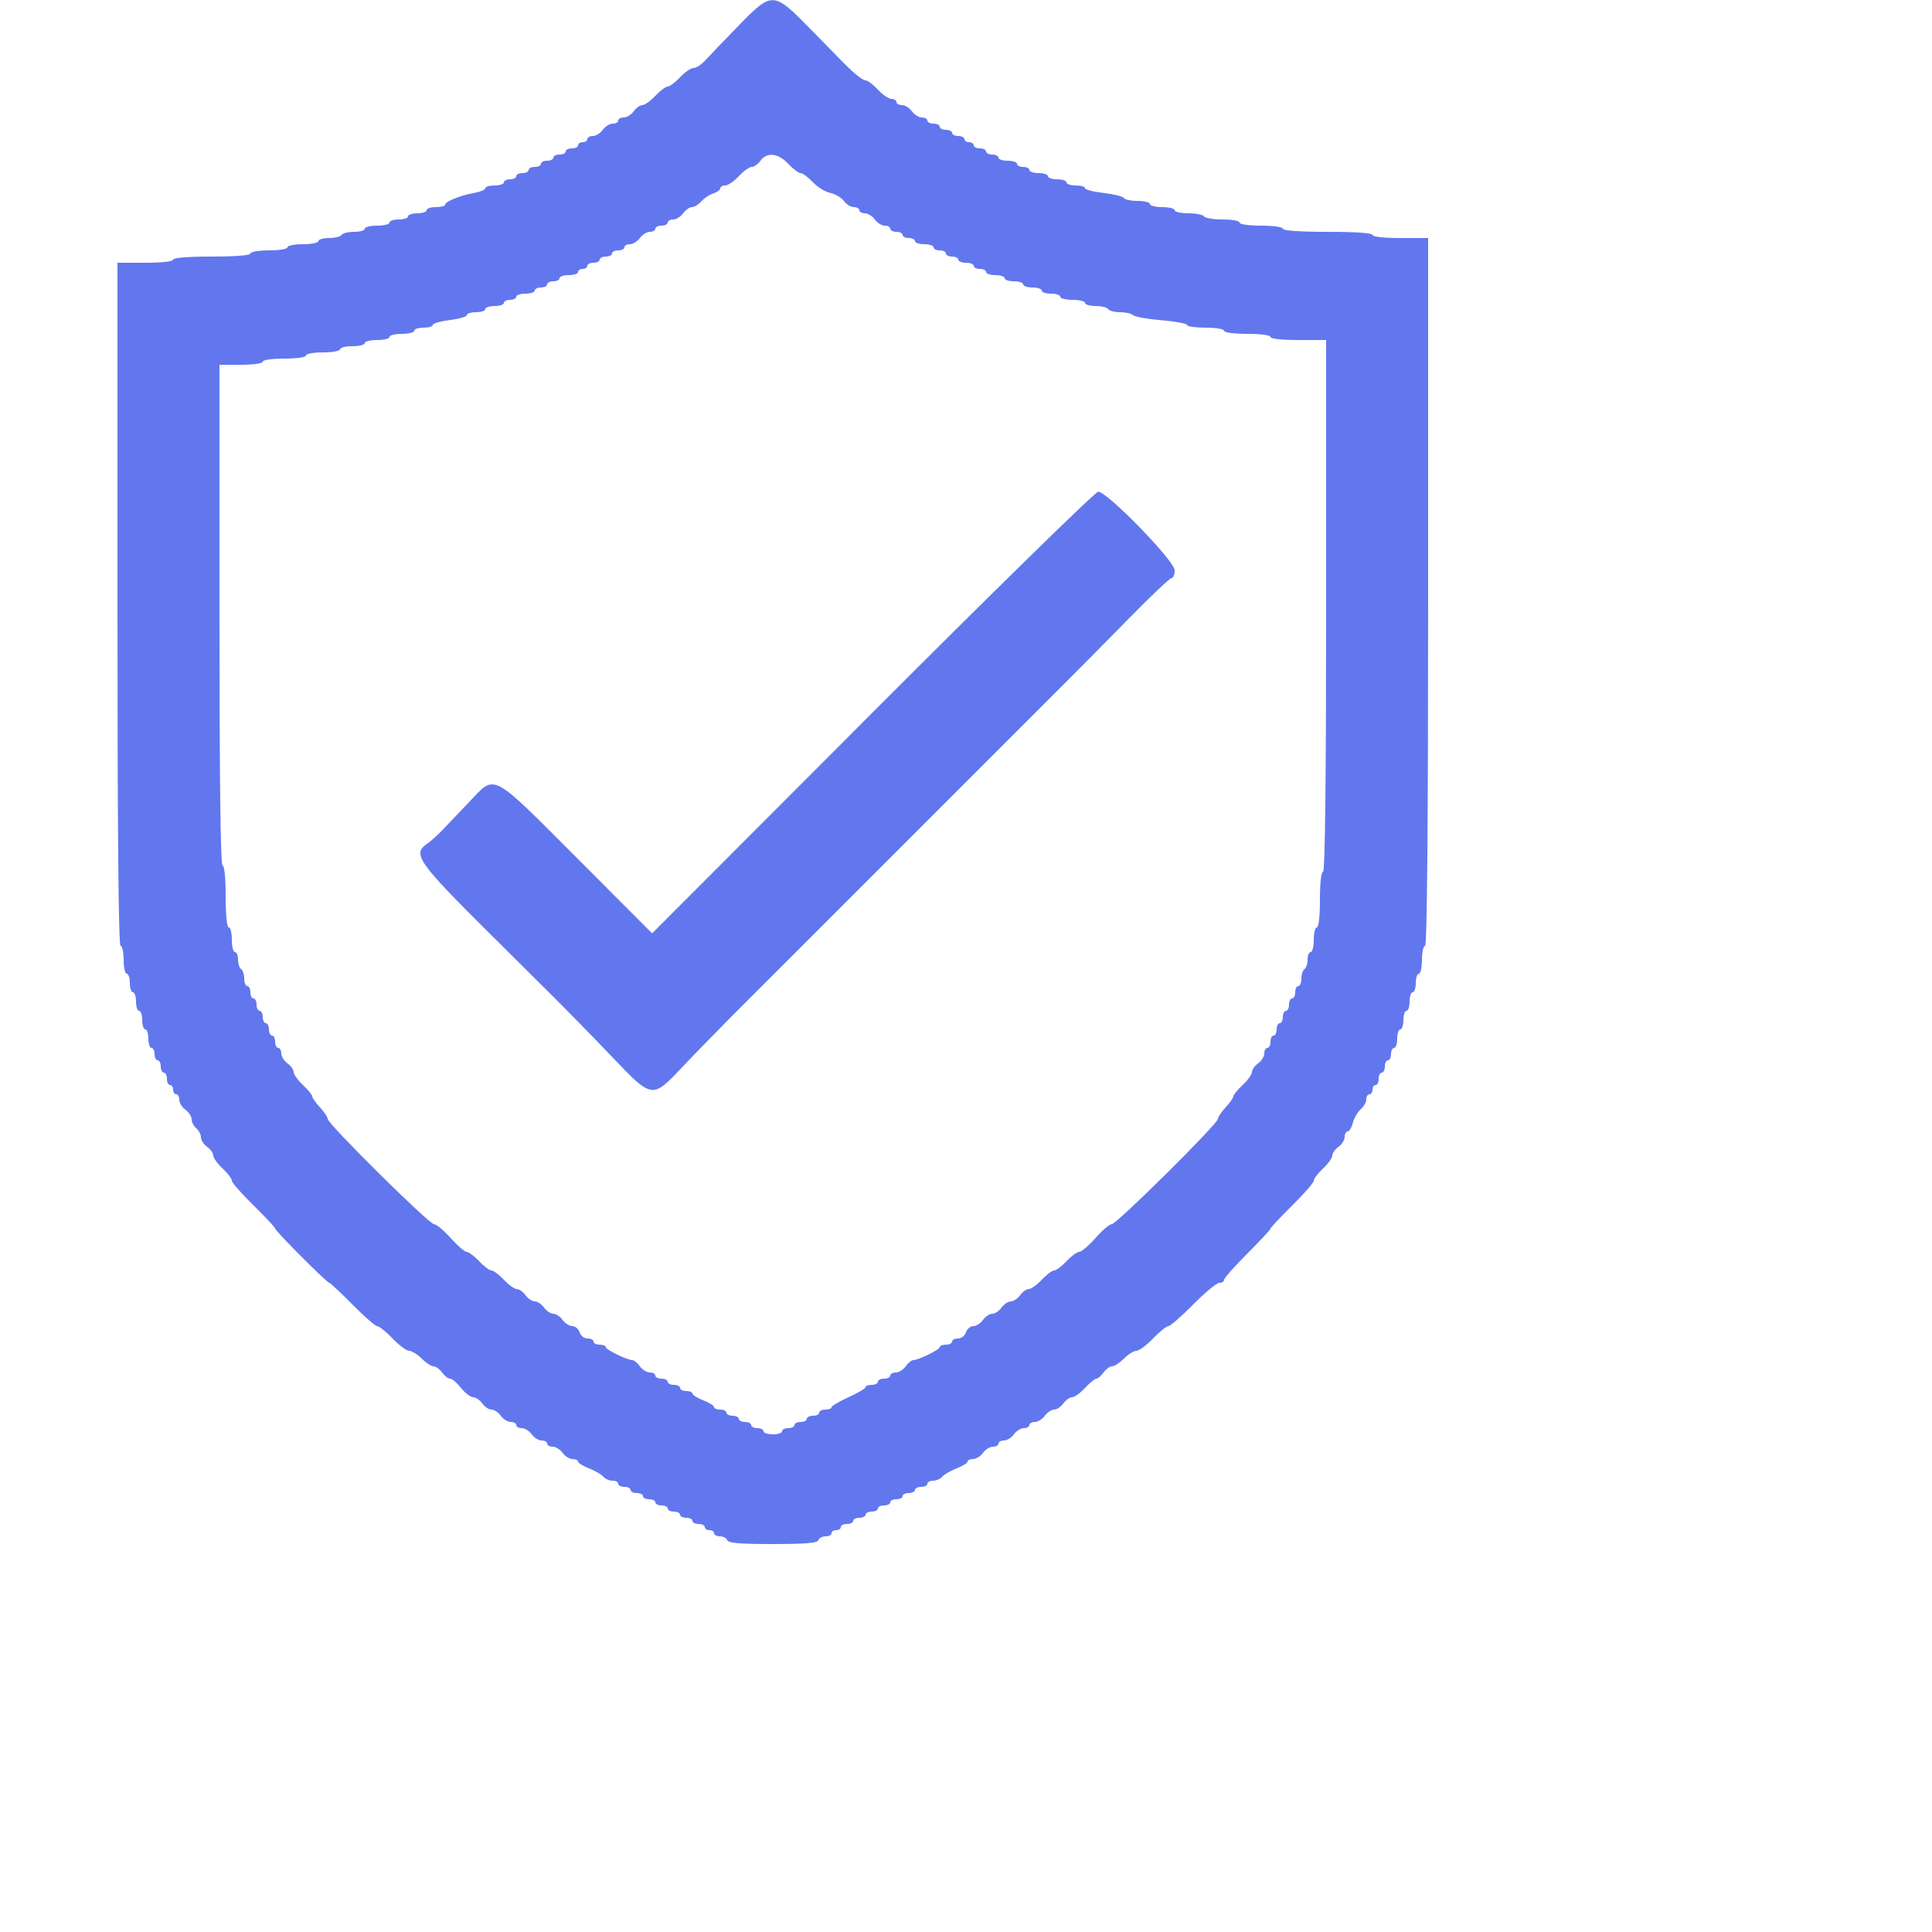 <svg id="svg" version="1.1" width="500" height="500" xmlns="http://www.w3.org/2000/svg" xmlns:xlink="http://www.w3.org/1999/xlink" style="display: block;"><g id="svgg"><path id="path0" d="" stroke="none" fill="#808080" fill-rule="evenodd"></path><path id="path1" d="" stroke="none" fill="#00ffff" fill-rule="evenodd"></path><path id="path2" d="M191.011 6.779 C 187.375 10.507,183.577 14.467,182.572 15.579 C 181.566 16.690,180.181 17.600,179.493 17.600 C 178.805 17.600,177.233 18.680,176.000 20.000 C 174.767 21.320,173.327 22.400,172.800 22.400 C 172.273 22.400,170.833 23.480,169.600 24.800 C 168.367 26.120,166.862 27.200,166.256 27.200 C 165.649 27.200,164.634 27.920,164.000 28.800 C 163.366 29.680,162.206 30.400,161.423 30.400 C 160.641 30.400,160.000 30.760,160.000 31.200 C 160.000 31.640,159.359 32.000,158.577 32.000 C 157.794 32.000,156.634 32.720,156.000 33.600 C 155.366 34.480,154.206 35.200,153.423 35.200 C 152.641 35.200,152.000 35.560,152.000 36.000 C 152.000 36.440,151.460 36.800,150.800 36.800 C 150.140 36.800,149.600 37.160,149.600 37.600 C 149.600 38.040,148.880 38.400,148.000 38.400 C 147.120 38.400,146.400 38.760,146.400 39.200 C 146.400 39.640,145.680 40.000,144.800 40.000 C 143.920 40.000,143.200 40.360,143.200 40.800 C 143.200 41.240,142.480 41.600,141.600 41.600 C 140.720 41.600,140.000 41.960,140.000 42.400 C 140.000 42.840,139.280 43.200,138.400 43.200 C 137.520 43.200,136.800 43.560,136.800 44.000 C 136.800 44.440,136.080 44.800,135.200 44.800 C 134.320 44.800,133.600 45.160,133.600 45.600 C 133.600 46.040,132.880 46.400,132.000 46.400 C 131.120 46.400,130.400 46.760,130.400 47.200 C 130.400 47.640,129.320 48.000,128.000 48.000 C 126.680 48.000,125.600 48.320,125.600 48.711 C 125.600 49.102,124.250 49.664,122.600 49.960 C 118.987 50.609,115.200 52.162,115.200 52.995 C 115.200 53.328,114.120 53.600,112.800 53.600 C 111.480 53.600,110.400 53.960,110.400 54.400 C 110.400 54.840,109.320 55.200,108.000 55.200 C 106.680 55.200,105.600 55.560,105.600 56.000 C 105.600 56.440,104.520 56.800,103.200 56.800 C 101.880 56.800,100.800 57.160,100.800 57.600 C 100.800 58.040,99.360 58.400,97.600 58.400 C 95.840 58.400,94.400 58.760,94.400 59.200 C 94.400 59.640,93.161 60.000,91.647 60.000 C 90.133 60.000,88.672 60.360,88.400 60.800 C 88.128 61.240,86.667 61.600,85.153 61.600 C 83.639 61.600,82.400 61.960,82.400 62.400 C 82.400 62.840,80.600 63.200,78.400 63.200 C 76.200 63.200,74.400 63.560,74.400 64.000 C 74.400 64.444,72.267 64.800,69.600 64.800 C 66.933 64.800,64.800 65.156,64.800 65.600 C 64.800 66.091,60.933 66.400,54.800 66.400 C 48.667 66.400,44.800 66.709,44.800 67.200 C 44.800 67.674,41.867 68.000,37.600 68.000 L 30.400 68.000 30.400 156.400 C 30.400 214.800,30.671 244.800,31.200 244.800 C 31.640 244.800,32.000 246.420,32.000 248.400 C 32.000 250.380,32.360 252.000,32.800 252.000 C 33.240 252.000,33.600 253.080,33.600 254.400 C 33.600 255.720,33.960 256.800,34.400 256.800 C 34.840 256.800,35.200 257.880,35.200 259.200 C 35.200 260.520,35.560 261.600,36.000 261.600 C 36.440 261.600,36.800 262.680,36.800 264.000 C 36.800 265.320,37.160 266.400,37.600 266.400 C 38.040 266.400,38.400 267.480,38.400 268.800 C 38.400 270.120,38.760 271.200,39.200 271.200 C 39.640 271.200,40.000 271.920,40.000 272.800 C 40.000 273.680,40.360 274.400,40.800 274.400 C 41.240 274.400,41.600 275.120,41.600 276.000 C 41.600 276.880,41.960 277.600,42.400 277.600 C 42.840 277.600,43.200 278.320,43.200 279.200 C 43.200 280.080,43.560 280.800,44.000 280.800 C 44.440 280.800,44.800 281.340,44.800 282.000 C 44.800 282.660,45.160 283.200,45.600 283.200 C 46.040 283.200,46.400 283.841,46.400 284.623 C 46.400 285.406,47.120 286.566,48.000 287.200 C 48.880 287.834,49.600 288.950,49.600 289.679 C 49.600 290.408,50.140 291.452,50.800 292.000 C 51.460 292.548,52.000 293.592,52.000 294.321 C 52.000 295.050,52.720 296.166,53.600 296.800 C 54.480 297.434,55.200 298.449,55.200 299.056 C 55.200 299.662,56.280 301.167,57.600 302.400 C 58.920 303.633,60.000 305.050,60.000 305.549 C 60.000 306.047,62.520 308.926,65.600 311.945 C 68.680 314.965,71.200 317.658,71.200 317.929 C 71.200 318.546,84.612 332.000,85.227 332.000 C 85.475 332.000,88.162 334.520,91.200 337.600 C 94.238 340.680,97.128 343.200,97.624 343.200 C 98.120 343.200,99.909 344.640,101.600 346.400 C 103.291 348.160,105.226 349.600,105.901 349.600 C 106.575 349.600,108.027 350.500,109.127 351.600 C 110.227 352.700,111.604 353.600,112.187 353.600 C 112.770 353.600,113.766 354.320,114.400 355.200 C 115.034 356.080,115.973 356.800,116.487 356.800 C 117.000 356.800,118.270 357.877,119.310 359.193 C 120.349 360.509,121.751 361.589,122.423 361.593 C 123.096 361.597,124.166 362.320,124.800 363.200 C 125.434 364.080,126.514 364.800,127.200 364.800 C 127.886 364.800,128.966 365.520,129.600 366.400 C 130.234 367.280,131.394 368.000,132.177 368.000 C 132.959 368.000,133.600 368.360,133.600 368.800 C 133.600 369.240,134.241 369.600,135.023 369.600 C 135.806 369.600,136.966 370.320,137.600 371.200 C 138.234 372.080,139.394 372.800,140.177 372.800 C 140.959 372.800,141.600 373.160,141.600 373.600 C 141.600 374.040,142.241 374.400,143.023 374.400 C 143.806 374.400,144.966 375.120,145.600 376.000 C 146.234 376.880,147.394 377.600,148.177 377.600 C 148.959 377.600,149.600 377.893,149.600 378.251 C 149.600 378.609,150.877 379.403,152.439 380.015 C 154.000 380.628,155.664 381.595,156.136 382.164 C 156.609 382.734,157.672 383.200,158.498 383.200 C 159.324 383.200,160.000 383.560,160.000 384.000 C 160.000 384.440,160.720 384.800,161.600 384.800 C 162.480 384.800,163.200 385.160,163.200 385.600 C 163.200 386.040,163.920 386.400,164.800 386.400 C 165.680 386.400,166.400 386.760,166.400 387.200 C 166.400 387.640,167.120 388.000,168.000 388.000 C 168.880 388.000,169.600 388.360,169.600 388.800 C 169.600 389.240,170.320 389.600,171.200 389.600 C 172.080 389.600,172.800 389.960,172.800 390.400 C 172.800 390.840,173.520 391.200,174.400 391.200 C 175.280 391.200,176.000 391.560,176.000 392.000 C 176.000 392.440,176.720 392.800,177.600 392.800 C 178.480 392.800,179.200 393.160,179.200 393.600 C 179.200 394.040,179.920 394.400,180.800 394.400 C 181.680 394.400,182.400 394.760,182.400 395.200 C 182.400 395.640,182.940 396.000,183.600 396.000 C 184.260 396.000,184.800 396.360,184.800 396.800 C 184.800 397.240,185.490 397.600,186.333 397.600 C 187.177 397.600,188.017 398.050,188.200 398.600 C 188.446 399.338,191.538 399.600,200.000 399.600 C 208.462 399.600,211.554 399.338,211.800 398.600 C 211.983 398.050,212.823 397.600,213.667 397.600 C 214.510 397.600,215.200 397.240,215.200 396.800 C 215.200 396.360,215.740 396.000,216.400 396.000 C 217.060 396.000,217.600 395.640,217.600 395.200 C 217.600 394.760,218.320 394.400,219.200 394.400 C 220.080 394.400,220.800 394.040,220.800 393.600 C 220.800 393.160,221.520 392.800,222.400 392.800 C 223.280 392.800,224.000 392.440,224.000 392.000 C 224.000 391.560,224.720 391.200,225.600 391.200 C 226.480 391.200,227.200 390.840,227.200 390.400 C 227.200 389.960,227.920 389.600,228.800 389.600 C 229.680 389.600,230.400 389.240,230.400 388.800 C 230.400 388.360,231.120 388.000,232.000 388.000 C 232.880 388.000,233.600 387.640,233.600 387.200 C 233.600 386.760,234.320 386.400,235.200 386.400 C 236.080 386.400,236.800 386.040,236.800 385.600 C 236.800 385.160,237.520 384.800,238.400 384.800 C 239.280 384.800,240.000 384.440,240.000 384.000 C 240.000 383.560,240.676 383.200,241.502 383.200 C 242.328 383.200,243.391 382.734,243.864 382.164 C 244.336 381.595,246.000 380.628,247.561 380.015 C 249.123 379.403,250.400 378.609,250.400 378.251 C 250.400 377.893,251.041 377.600,251.823 377.600 C 252.606 377.600,253.766 376.880,254.400 376.000 C 255.034 375.120,256.194 374.400,256.977 374.400 C 257.759 374.400,258.400 374.040,258.400 373.600 C 258.400 373.160,259.041 372.800,259.823 372.800 C 260.606 372.800,261.766 372.080,262.400 371.200 C 263.034 370.320,264.194 369.600,264.977 369.600 C 265.759 369.600,266.400 369.240,266.400 368.800 C 266.400 368.360,267.041 368.000,267.823 368.000 C 268.606 368.000,269.766 367.280,270.400 366.400 C 271.034 365.520,272.114 364.800,272.800 364.800 C 273.486 364.800,274.566 364.080,275.200 363.200 C 275.834 362.320,276.849 361.600,277.456 361.600 C 278.062 361.600,279.567 360.520,280.800 359.200 C 282.033 357.880,283.358 356.800,283.744 356.800 C 284.131 356.800,284.966 356.080,285.600 355.200 C 286.234 354.320,287.230 353.600,287.813 353.600 C 288.396 353.600,289.773 352.700,290.873 351.600 C 291.973 350.500,293.425 349.600,294.099 349.600 C 294.774 349.600,296.709 348.160,298.400 346.400 C 300.091 344.640,301.880 343.200,302.376 343.200 C 302.872 343.200,305.762 340.680,308.800 337.600 C 311.838 334.520,314.880 332.000,315.561 332.000 C 316.243 332.000,316.800 331.646,316.800 331.213 C 316.800 330.780,319.500 327.726,322.800 324.426 C 326.100 321.126,328.800 318.223,328.800 317.974 C 328.800 317.726,331.320 315.038,334.400 312.000 C 337.480 308.962,340.000 306.064,340.000 305.560 C 340.000 305.055,341.080 303.633,342.400 302.400 C 343.720 301.167,344.800 299.662,344.800 299.056 C 344.800 298.449,345.520 297.434,346.400 296.800 C 347.280 296.166,348.000 295.006,348.000 294.223 C 348.000 293.441,348.353 292.800,348.785 292.800 C 349.216 292.800,349.814 291.810,350.113 290.600 C 350.411 289.390,351.318 287.818,352.128 287.106 C 352.938 286.395,353.600 285.225,353.600 284.506 C 353.600 283.788,353.960 283.200,354.400 283.200 C 354.840 283.200,355.200 282.660,355.200 282.000 C 355.200 281.340,355.560 280.800,356.000 280.800 C 356.440 280.800,356.800 280.080,356.800 279.200 C 356.800 278.320,357.160 277.600,357.600 277.600 C 358.040 277.600,358.400 276.880,358.400 276.000 C 358.400 275.120,358.760 274.400,359.200 274.400 C 359.640 274.400,360.000 273.680,360.000 272.800 C 360.000 271.920,360.360 271.200,360.800 271.200 C 361.240 271.200,361.600 270.120,361.600 268.800 C 361.600 267.480,361.960 266.400,362.400 266.400 C 362.840 266.400,363.200 265.320,363.200 264.000 C 363.200 262.680,363.560 261.600,364.000 261.600 C 364.440 261.600,364.800 260.520,364.800 259.200 C 364.800 257.880,365.160 256.800,365.600 256.800 C 366.040 256.800,366.400 255.720,366.400 254.400 C 366.400 253.080,366.760 252.000,367.200 252.000 C 367.640 252.000,368.000 250.380,368.000 248.400 C 368.000 246.420,368.360 244.800,368.800 244.800 C 369.329 244.800,369.600 213.733,369.600 153.200 L 369.600 61.600 362.400 61.600 C 358.133 61.600,355.200 61.274,355.200 60.800 C 355.200 60.303,350.800 60.000,343.600 60.000 C 336.400 60.000,332.000 59.697,332.000 59.200 C 332.000 58.743,329.600 58.400,326.400 58.400 C 323.200 58.400,320.800 58.057,320.800 57.600 C 320.800 57.160,318.841 56.800,316.447 56.800 C 314.053 56.800,311.872 56.440,311.600 56.000 C 311.328 55.560,309.507 55.200,307.553 55.200 C 305.599 55.200,304.000 54.840,304.000 54.400 C 304.000 53.960,302.560 53.600,300.800 53.600 C 299.040 53.600,297.600 53.240,297.600 52.800 C 297.600 52.360,296.181 52.000,294.447 52.000 C 292.713 52.000,291.082 51.657,290.823 51.237 C 290.563 50.817,288.202 50.231,285.576 49.934 C 282.949 49.636,280.800 49.080,280.800 48.697 C 280.800 48.314,279.720 48.000,278.400 48.000 C 277.080 48.000,276.000 47.640,276.000 47.200 C 276.000 46.760,274.920 46.400,273.600 46.400 C 272.280 46.400,271.200 46.040,271.200 45.600 C 271.200 45.160,270.120 44.800,268.800 44.800 C 267.480 44.800,266.400 44.440,266.400 44.000 C 266.400 43.560,265.680 43.200,264.800 43.200 C 263.920 43.200,263.200 42.840,263.200 42.400 C 263.200 41.960,262.120 41.600,260.800 41.600 C 259.480 41.600,258.400 41.240,258.400 40.800 C 258.400 40.360,257.680 40.000,256.800 40.000 C 255.920 40.000,255.200 39.640,255.200 39.200 C 255.200 38.760,254.480 38.400,253.600 38.400 C 252.720 38.400,252.000 38.040,252.000 37.600 C 252.000 37.160,251.460 36.800,250.800 36.800 C 250.140 36.800,249.600 36.440,249.600 36.000 C 249.600 35.560,248.880 35.200,248.000 35.200 C 247.120 35.200,246.400 34.840,246.400 34.400 C 246.400 33.960,245.680 33.600,244.800 33.600 C 243.920 33.600,243.200 33.240,243.200 32.800 C 243.200 32.360,242.480 32.000,241.600 32.000 C 240.720 32.000,240.000 31.640,240.000 31.200 C 240.000 30.760,239.359 30.400,238.577 30.400 C 237.794 30.400,236.634 29.680,236.000 28.800 C 235.366 27.920,234.206 27.200,233.423 27.200 C 232.641 27.200,232.000 26.840,232.000 26.400 C 232.000 25.960,231.424 25.600,230.721 25.600 C 230.018 25.600,228.433 24.520,227.200 23.200 C 225.967 21.880,224.546 20.800,224.043 20.800 C 223.252 20.800,221.083 19.073,218.228 16.172 C 217.792 15.728,214.047 11.908,209.907 7.683 C 200.080 -2.346,199.919 -2.354,191.011 6.779 M204.000 42.400 C 205.233 43.720,206.673 44.800,207.200 44.800 C 207.727 44.800,209.124 45.834,210.305 47.098 C 211.486 48.362,213.540 49.635,214.870 49.928 C 216.201 50.220,217.799 51.166,218.421 52.029 C 219.044 52.893,220.194 53.600,220.977 53.600 C 221.759 53.600,222.400 53.960,222.400 54.400 C 222.400 54.840,223.041 55.200,223.823 55.200 C 224.606 55.200,225.766 55.920,226.400 56.800 C 227.034 57.680,228.194 58.400,228.977 58.400 C 229.759 58.400,230.400 58.760,230.400 59.200 C 230.400 59.640,231.120 60.000,232.000 60.000 C 232.880 60.000,233.600 60.360,233.600 60.800 C 233.600 61.240,234.320 61.600,235.200 61.600 C 236.080 61.600,236.800 61.960,236.800 62.400 C 236.800 62.840,237.880 63.200,239.200 63.200 C 240.520 63.200,241.600 63.560,241.600 64.000 C 241.600 64.440,242.320 64.800,243.200 64.800 C 244.080 64.800,244.800 65.160,244.800 65.600 C 244.800 66.040,245.520 66.400,246.400 66.400 C 247.280 66.400,248.000 66.760,248.000 67.200 C 248.000 67.640,248.900 68.000,250.000 68.000 C 251.100 68.000,252.000 68.360,252.000 68.800 C 252.000 69.240,252.720 69.600,253.600 69.600 C 254.480 69.600,255.200 69.960,255.200 70.400 C 255.200 70.840,256.280 71.200,257.600 71.200 C 258.920 71.200,260.000 71.560,260.000 72.000 C 260.000 72.440,261.080 72.800,262.400 72.800 C 263.720 72.800,264.800 73.160,264.800 73.600 C 264.800 74.040,265.880 74.400,267.200 74.400 C 268.520 74.400,269.600 74.760,269.600 75.200 C 269.600 75.640,270.680 76.000,272.000 76.000 C 273.320 76.000,274.400 76.360,274.400 76.800 C 274.400 77.240,275.840 77.600,277.600 77.600 C 279.360 77.600,280.800 77.960,280.800 78.400 C 280.800 78.840,282.039 79.200,283.553 79.200 C 285.067 79.200,286.528 79.560,286.800 80.000 C 287.072 80.440,288.461 80.800,289.887 80.800 C 291.313 80.800,292.824 81.144,293.245 81.565 C 293.666 81.986,296.978 82.578,300.605 82.880 C 304.232 83.183,307.200 83.738,307.200 84.115 C 307.200 84.492,309.360 84.800,312.000 84.800 C 314.667 84.800,316.800 85.156,316.800 85.600 C 316.800 86.062,319.333 86.400,322.800 86.400 C 326.267 86.400,328.800 86.738,328.800 87.200 C 328.800 87.674,331.733 88.000,336.000 88.000 L 343.200 88.000 343.200 156.800 C 343.200 202.133,342.927 225.600,342.400 225.600 C 341.926 225.600,341.600 228.533,341.600 232.800 C 341.600 237.067,341.274 240.000,340.800 240.000 C 340.360 240.000,340.000 241.440,340.000 243.200 C 340.000 244.960,339.640 246.400,339.200 246.400 C 338.760 246.400,338.400 247.279,338.400 248.353 C 338.400 249.427,338.040 250.528,337.600 250.800 C 337.160 251.072,336.800 252.173,336.800 253.247 C 336.800 254.321,336.440 255.200,336.000 255.200 C 335.560 255.200,335.200 255.920,335.200 256.800 C 335.200 257.680,334.840 258.400,334.400 258.400 C 333.960 258.400,333.600 259.120,333.600 260.000 C 333.600 260.880,333.240 261.600,332.800 261.600 C 332.360 261.600,332.000 262.320,332.000 263.200 C 332.000 264.080,331.640 264.800,331.200 264.800 C 330.760 264.800,330.400 265.520,330.400 266.400 C 330.400 267.280,330.040 268.000,329.600 268.000 C 329.160 268.000,328.800 268.720,328.800 269.600 C 328.800 270.480,328.440 271.200,328.000 271.200 C 327.560 271.200,327.200 271.841,327.200 272.623 C 327.200 273.406,326.480 274.566,325.600 275.200 C 324.720 275.834,324.000 276.849,324.000 277.456 C 324.000 278.062,322.920 279.567,321.600 280.800 C 320.280 282.033,319.200 283.351,319.200 283.729 C 319.200 284.107,318.300 285.387,317.200 286.573 C 316.100 287.760,315.200 289.109,315.200 289.571 C 315.200 290.817,288.993 316.800,287.736 316.800 C 287.144 316.800,285.252 318.410,283.530 320.378 C 281.809 322.346,279.914 323.966,279.321 323.978 C 278.728 323.990,277.233 325.080,276.000 326.400 C 274.767 327.720,273.327 328.800,272.800 328.800 C 272.273 328.800,270.833 329.880,269.600 331.200 C 268.367 332.520,266.862 333.600,266.256 333.600 C 265.649 333.600,264.634 334.320,264.000 335.200 C 263.366 336.080,262.286 336.800,261.600 336.800 C 260.914 336.800,259.834 337.520,259.200 338.400 C 258.566 339.280,257.486 340.000,256.800 340.000 C 256.114 340.000,255.034 340.720,254.400 341.600 C 253.766 342.480,252.631 343.200,251.877 343.200 C 251.124 343.200,250.279 343.920,250.000 344.800 C 249.721 345.680,248.796 346.400,247.946 346.400 C 247.096 346.400,246.400 346.760,246.400 347.200 C 246.400 347.640,245.680 348.000,244.800 348.000 C 243.920 348.000,243.200 348.291,243.200 348.646 C 243.200 349.308,237.667 352.000,236.308 352.000 C 235.893 352.000,235.034 352.720,234.400 353.600 C 233.766 354.480,232.606 355.200,231.823 355.200 C 231.041 355.200,230.400 355.560,230.400 356.000 C 230.400 356.440,229.680 356.800,228.800 356.800 C 227.920 356.800,227.200 357.160,227.200 357.600 C 227.200 358.040,226.480 358.400,225.600 358.400 C 224.720 358.400,223.999 358.670,223.997 359.000 C 223.996 359.330,222.017 360.500,219.600 361.600 C 217.183 362.700,215.204 363.870,215.203 364.200 C 215.201 364.530,214.480 364.800,213.600 364.800 C 212.720 364.800,212.000 365.160,212.000 365.600 C 212.000 366.040,211.280 366.400,210.400 366.400 C 209.520 366.400,208.800 366.760,208.800 367.200 C 208.800 367.640,208.080 368.000,207.200 368.000 C 206.320 368.000,205.600 368.360,205.600 368.800 C 205.600 369.240,204.880 369.600,204.000 369.600 C 203.120 369.600,202.400 369.960,202.400 370.400 C 202.400 370.840,201.320 371.200,200.000 371.200 C 198.680 371.200,197.600 370.840,197.600 370.400 C 197.600 369.960,196.880 369.600,196.000 369.600 C 195.120 369.600,194.400 369.240,194.400 368.800 C 194.400 368.360,193.680 368.000,192.800 368.000 C 191.920 368.000,191.200 367.640,191.200 367.200 C 191.200 366.760,190.480 366.400,189.600 366.400 C 188.720 366.400,188.000 366.040,188.000 365.600 C 188.000 365.160,187.280 364.800,186.400 364.800 C 185.520 364.800,184.800 364.507,184.800 364.149 C 184.800 363.791,183.540 363.004,182.000 362.400 C 180.460 361.796,179.200 361.009,179.200 360.651 C 179.200 360.293,178.480 360.000,177.600 360.000 C 176.720 360.000,176.000 359.640,176.000 359.200 C 176.000 358.760,175.280 358.400,174.400 358.400 C 173.520 358.400,172.800 358.040,172.800 357.600 C 172.800 357.160,172.080 356.800,171.200 356.800 C 170.320 356.800,169.600 356.440,169.600 356.000 C 169.600 355.560,168.959 355.200,168.177 355.200 C 167.394 355.200,166.234 354.480,165.600 353.600 C 164.966 352.720,164.107 352.000,163.692 352.000 C 162.333 352.000,156.800 349.308,156.800 348.646 C 156.800 348.291,156.080 348.000,155.200 348.000 C 154.320 348.000,153.600 347.640,153.600 347.200 C 153.600 346.760,152.904 346.400,152.054 346.400 C 151.204 346.400,150.279 345.680,150.000 344.800 C 149.721 343.920,148.876 343.200,148.123 343.200 C 147.369 343.200,146.234 342.480,145.600 341.600 C 144.966 340.720,143.886 340.000,143.200 340.000 C 142.514 340.000,141.434 339.280,140.800 338.400 C 140.166 337.520,139.086 336.800,138.400 336.800 C 137.714 336.800,136.634 336.080,136.000 335.200 C 135.366 334.320,134.351 333.600,133.744 333.600 C 133.138 333.600,131.633 332.520,130.400 331.200 C 129.167 329.880,127.727 328.800,127.200 328.800 C 126.673 328.800,125.233 327.720,124.000 326.400 C 122.767 325.080,121.330 324.000,120.806 324.000 C 120.282 324.000,118.404 322.380,116.632 320.400 C 114.859 318.420,112.910 316.800,112.299 316.800 C 111.019 316.800,84.800 290.839,84.800 289.571 C 84.800 289.109,83.900 287.760,82.800 286.573 C 81.700 285.387,80.800 284.107,80.800 283.729 C 80.800 283.351,79.720 282.033,78.400 280.800 C 77.080 279.567,76.000 278.062,76.000 277.456 C 76.000 276.849,75.280 275.834,74.400 275.200 C 73.520 274.566,72.800 273.406,72.800 272.623 C 72.800 271.841,72.440 271.200,72.000 271.200 C 71.560 271.200,71.200 270.480,71.200 269.600 C 71.200 268.720,70.840 268.000,70.400 268.000 C 69.960 268.000,69.600 267.280,69.600 266.400 C 69.600 265.520,69.240 264.800,68.800 264.800 C 68.360 264.800,68.000 264.080,68.000 263.200 C 68.000 262.320,67.640 261.600,67.200 261.600 C 66.760 261.600,66.400 260.880,66.400 260.000 C 66.400 259.120,66.040 258.400,65.600 258.400 C 65.160 258.400,64.800 257.680,64.800 256.800 C 64.800 255.920,64.440 255.200,64.000 255.200 C 63.560 255.200,63.200 254.321,63.200 253.247 C 63.200 252.173,62.840 251.072,62.400 250.800 C 61.960 250.528,61.600 249.427,61.600 248.353 C 61.600 247.279,61.240 246.400,60.800 246.400 C 60.360 246.400,60.000 244.960,60.000 243.200 C 60.000 241.440,59.640 240.000,59.200 240.000 C 58.720 240.000,58.400 236.800,58.400 232.000 C 58.400 227.200,58.080 224.000,57.600 224.000 C 57.073 224.000,56.800 201.867,56.800 159.200 L 56.800 94.400 62.400 94.400 C 65.600 94.400,68.000 94.057,68.000 93.600 C 68.000 93.143,70.400 92.800,73.600 92.800 C 76.800 92.800,79.200 92.457,79.200 92.000 C 79.200 91.560,81.180 91.200,83.600 91.200 C 86.020 91.200,88.000 90.840,88.000 90.400 C 88.000 89.960,89.440 89.600,91.200 89.600 C 92.960 89.600,94.400 89.240,94.400 88.800 C 94.400 88.360,95.840 88.000,97.600 88.000 C 99.360 88.000,100.800 87.640,100.800 87.200 C 100.800 86.760,102.240 86.400,104.000 86.400 C 105.760 86.400,107.200 86.040,107.200 85.600 C 107.200 85.160,108.280 84.800,109.600 84.800 C 110.920 84.800,112.000 84.481,112.000 84.092 C 112.000 83.703,113.980 83.137,116.400 82.835 C 118.820 82.532,120.800 81.951,120.800 81.542 C 120.800 81.134,121.880 80.800,123.200 80.800 C 124.520 80.800,125.600 80.440,125.600 80.000 C 125.600 79.560,126.680 79.200,128.000 79.200 C 129.320 79.200,130.400 78.840,130.400 78.400 C 130.400 77.960,131.120 77.600,132.000 77.600 C 132.880 77.600,133.600 77.240,133.600 76.800 C 133.600 76.360,134.680 76.000,136.000 76.000 C 137.320 76.000,138.400 75.640,138.400 75.200 C 138.400 74.760,139.120 74.400,140.000 74.400 C 140.880 74.400,141.600 74.040,141.600 73.600 C 141.600 73.160,142.320 72.800,143.200 72.800 C 144.080 72.800,144.800 72.440,144.800 72.000 C 144.800 71.560,145.880 71.200,147.200 71.200 C 148.520 71.200,149.600 70.840,149.600 70.400 C 149.600 69.960,150.140 69.600,150.800 69.600 C 151.460 69.600,152.000 69.240,152.000 68.800 C 152.000 68.360,152.720 68.000,153.600 68.000 C 154.480 68.000,155.200 67.640,155.200 67.200 C 155.200 66.760,155.920 66.400,156.800 66.400 C 157.680 66.400,158.400 66.040,158.400 65.600 C 158.400 65.160,159.120 64.800,160.000 64.800 C 160.880 64.800,161.600 64.440,161.600 64.000 C 161.600 63.560,162.241 63.200,163.023 63.200 C 163.806 63.200,164.966 62.480,165.600 61.600 C 166.234 60.720,167.394 60.000,168.177 60.000 C 168.959 60.000,169.600 59.640,169.600 59.200 C 169.600 58.760,170.320 58.400,171.200 58.400 C 172.080 58.400,172.800 58.040,172.800 57.600 C 172.800 57.160,173.441 56.800,174.223 56.800 C 175.006 56.800,176.166 56.080,176.800 55.200 C 177.434 54.320,178.462 53.600,179.083 53.600 C 179.704 53.600,180.795 52.931,181.506 52.114 C 182.218 51.297,183.610 50.373,184.600 50.061 C 185.590 49.748,186.400 49.156,186.400 48.746 C 186.400 48.336,186.976 48.000,187.679 48.000 C 188.382 48.000,189.967 46.920,191.200 45.600 C 192.433 44.280,193.938 43.200,194.544 43.200 C 195.151 43.200,196.166 42.480,196.800 41.600 C 198.466 39.289,201.398 39.615,204.000 42.400 M225.783 184.431 L 168.767 241.551 149.232 221.975 C 126.909 199.606,128.280 200.328,121.561 207.400 C 118.949 210.150,115.782 213.480,114.524 214.800 C 113.266 216.120,111.463 217.729,110.518 218.377 C 106.653 221.023,108.116 223.108,126.999 241.858 C 131.508 246.336,138.528 253.310,142.599 257.356 C 146.670 261.401,153.780 268.670,158.400 273.509 C 168.886 284.491,168.746 284.473,176.800 275.930 C 180.100 272.430,187.210 265.164,192.599 259.783 C 197.989 254.402,205.729 246.669,209.799 242.598 C 213.870 238.527,221.250 231.147,226.200 226.198 C 231.150 221.249,238.530 213.869,242.600 209.798 C 249.578 202.818,261.716 190.680,276.198 176.198 C 279.718 172.678,287.057 165.253,292.507 159.699 C 297.957 154.145,302.772 149.600,303.208 149.600 C 303.644 149.600,304.000 148.696,304.000 147.591 C 304.000 145.171,286.477 127.166,284.209 127.255 C 283.434 127.286,257.142 153.015,225.783 184.431 " stroke="none" fill="#6277ee" fill-rule="evenodd"></path><path id="path3" d="" stroke="none" fill="#000080" fill-rule="evenodd"></path><path id="path4" d="" stroke="none" fill="#0000ff" fill-rule="evenodd"></path></g></svg>